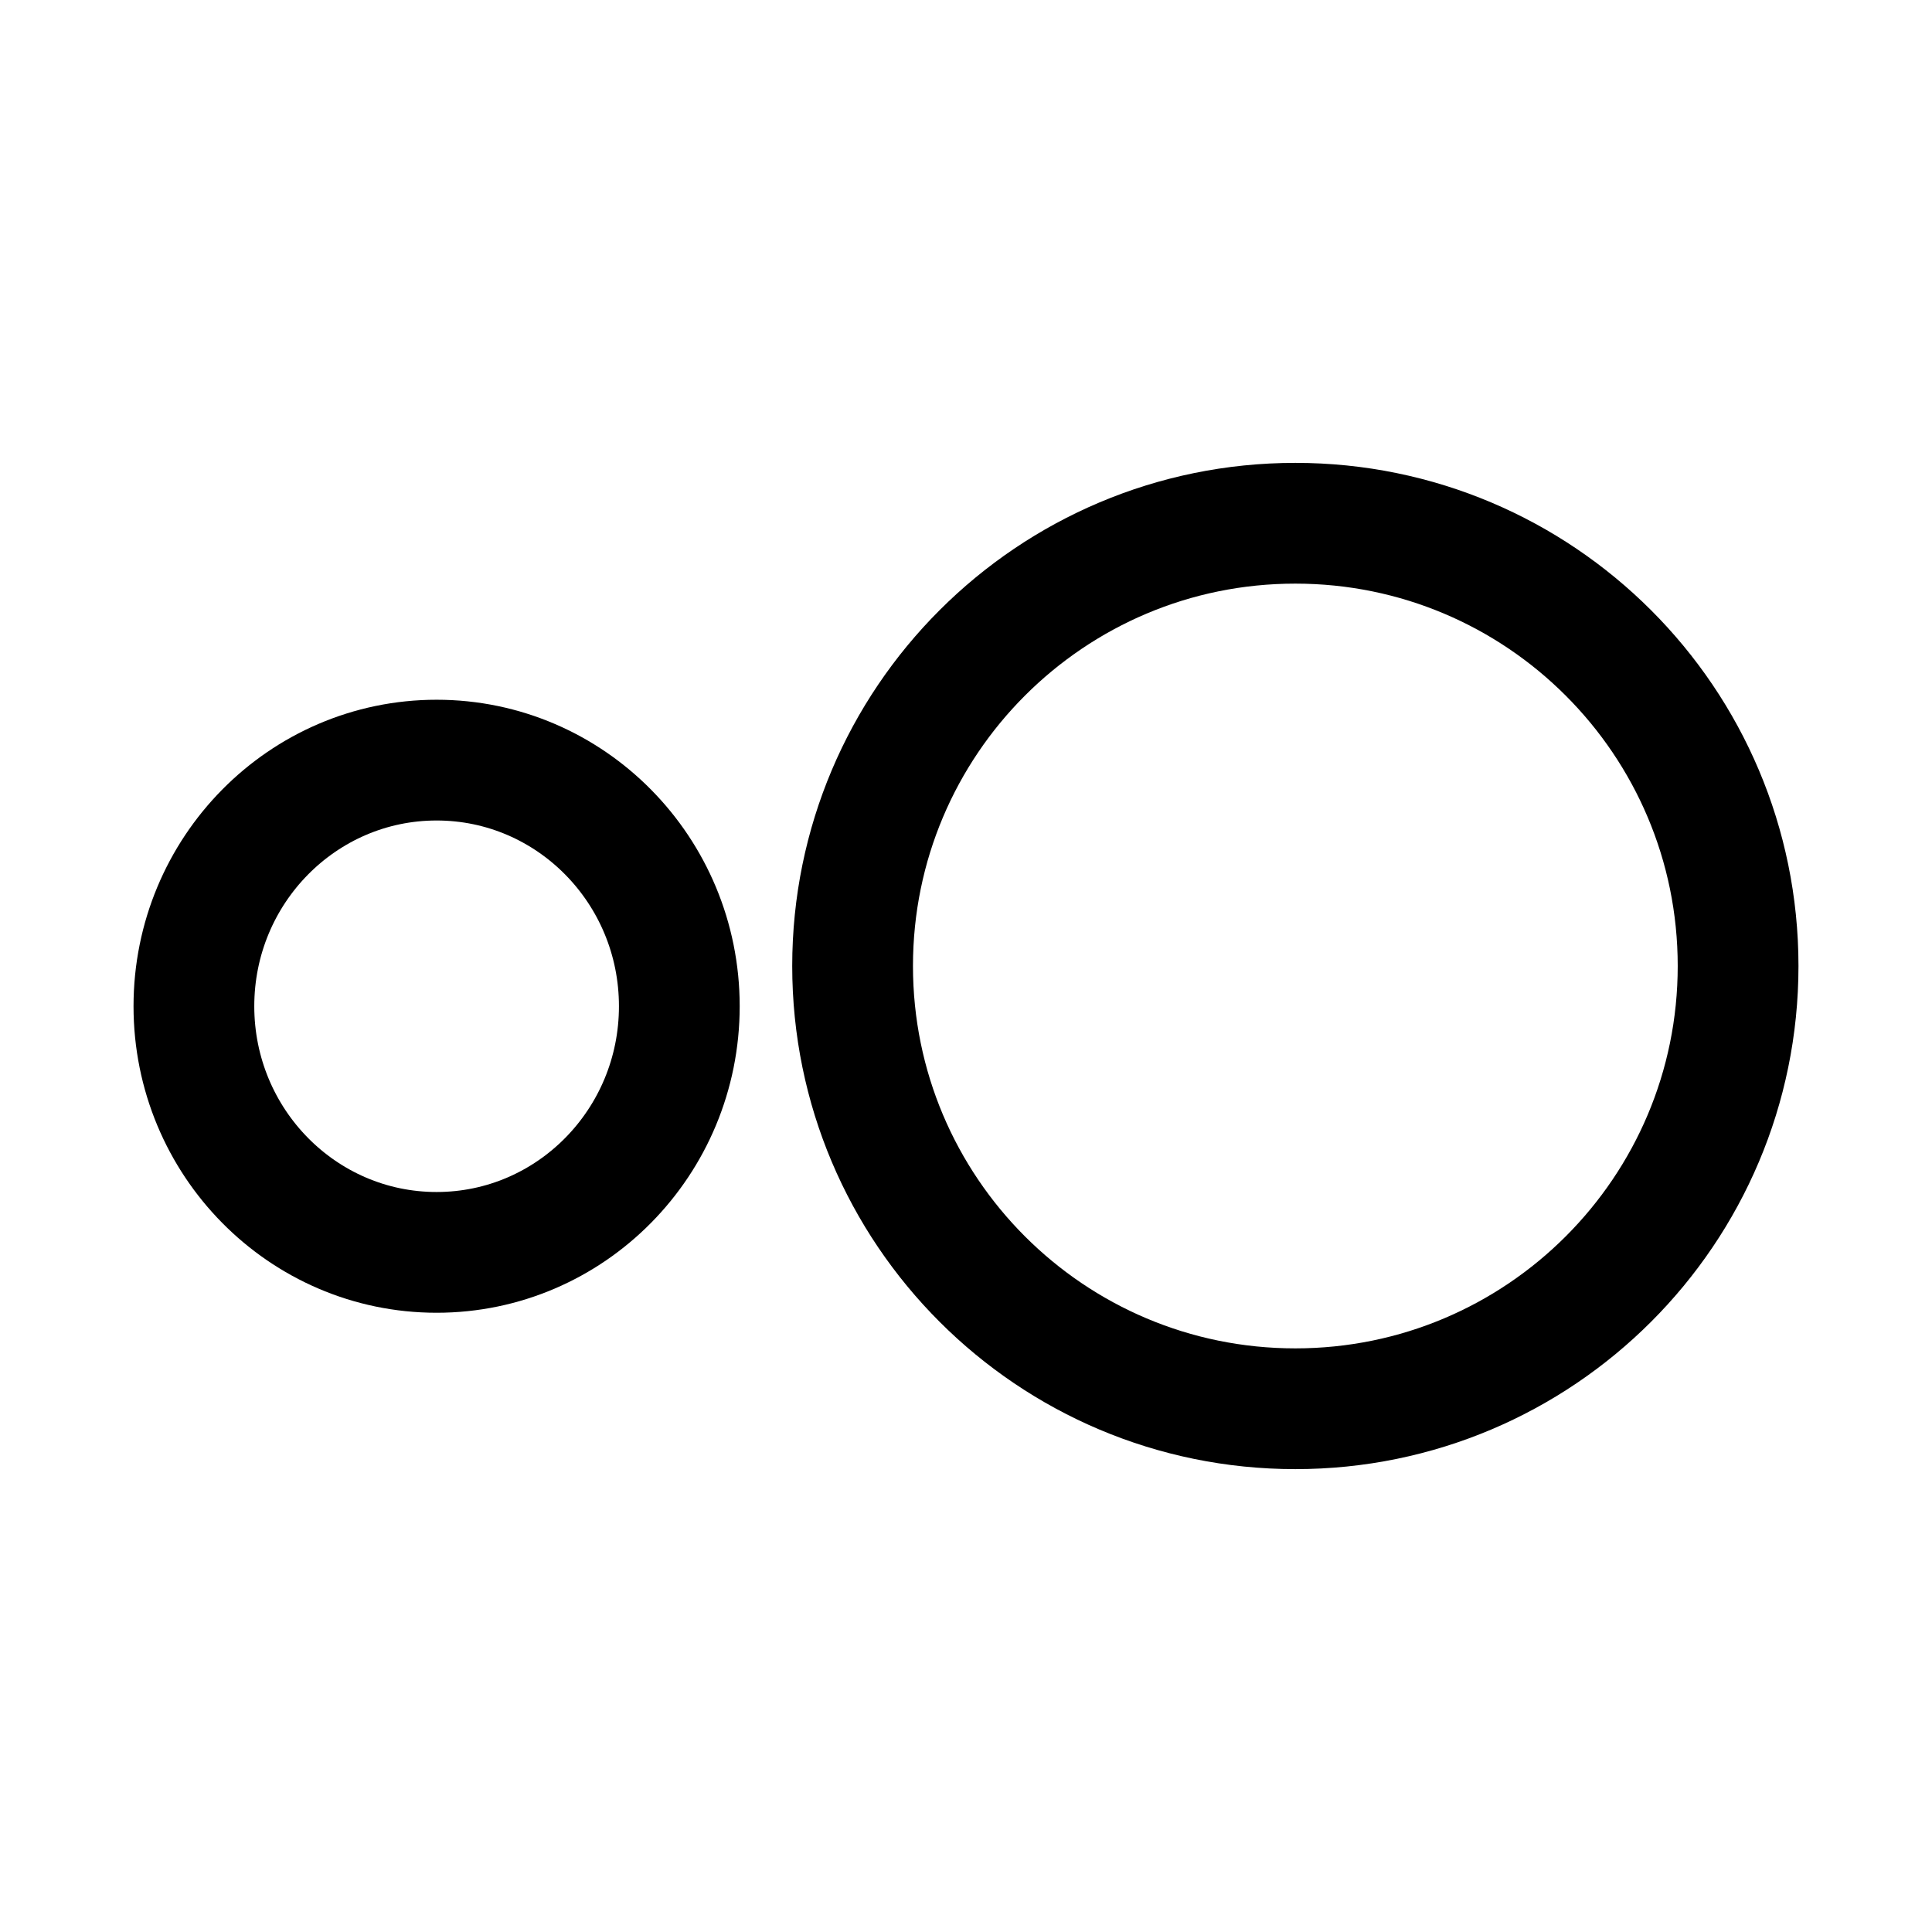 <?xml version="1.0" encoding="utf-8"?>
<svg
	version="1.1"
	xmlns="http://www.w3.org/2000/svg"
	xmlns:xlink="http://www.w3.org/1999/xlink"
	x="0%" y="0%"
	width="100%" height="100%"
	viewBox="0 0 192.0 192.0"
	enable-background="new 0 0 192.0 192.0"
	xml:space="preserve">
	<path
		fill="#FFFFFF"
		stroke="#000000"
		fill-opacity="0.000"
		stroke-opacity="1.000"
		fill-rule="nonzero"
		stroke-width="12"
		stroke-linejoin="miter"
		stroke-linecap="square"
		d="M128.73,52.00C153.03,52.00,172.73,71.70,172.73,96.00C172.73,120.30,153.03,140.00,128.73,140.00C104.42,140.00,84.73,120.30,84.73,96.00C84.73,71.70,104.42,52.00,128.73,52.00z"/>
	<path
		fill="#FFFFFF"
		stroke="#000000"
		fill-opacity="0.000"
		stroke-opacity="1.000"
		fill-rule="nonzero"
		stroke-width="12"
		stroke-linejoin="miter"
		stroke-linecap="square"
		d="M43.39,75.54C56.71,75.54,67.51,86.49,67.51,100.00C67.51,113.51,56.71,124.46,43.39,124.46C30.07,124.46,19.27,113.51,19.27,100.00C19.27,86.49,30.07,75.54,43.39,75.54z"/>
</svg>